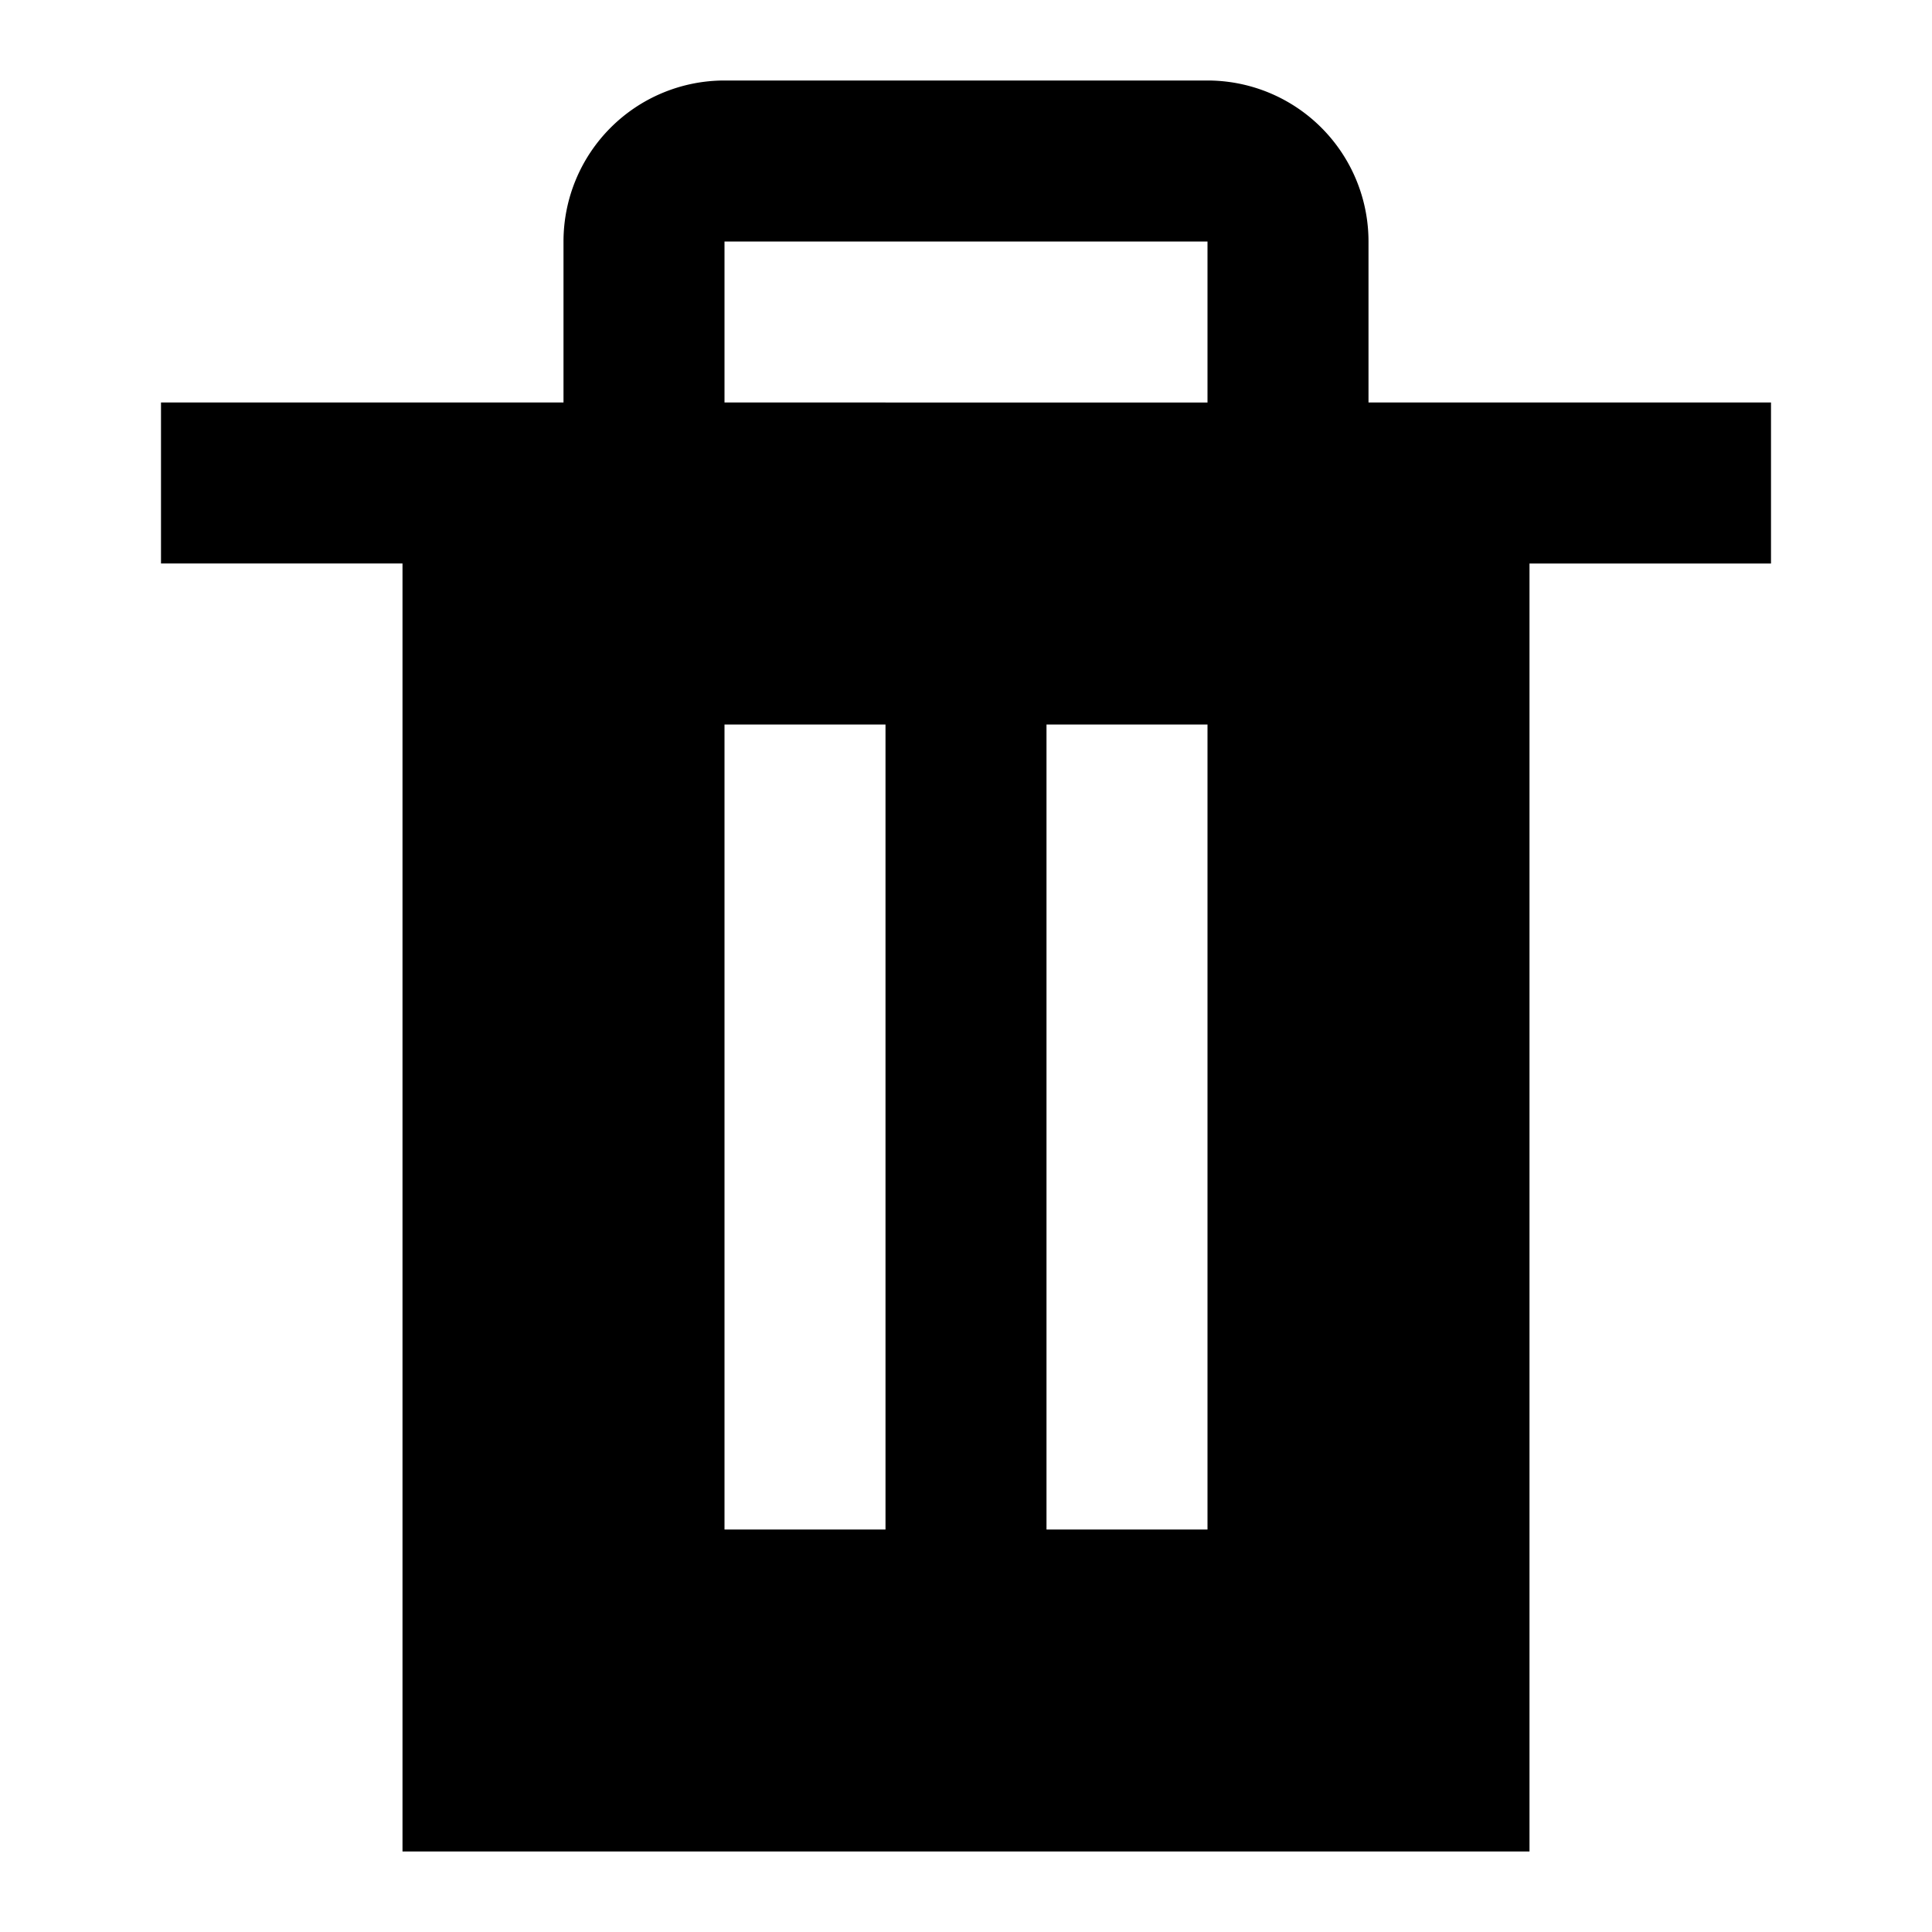<svg xmlns="http://www.w3.org/2000/svg" width="3em" height="3em" viewBox="0 0 24 24"><path fill="currentColor" fill-rule="evenodd" d="M9 1a2 2 0 0 0-2 2v2H2v2h3v16h14V7h3V5h-5V3a2 2 0 0 0-2-2zm6 4V3H9v2zM9 9h2v10H9zm6 0h-2v10h2z" clip-rule="evenodd"/></svg>